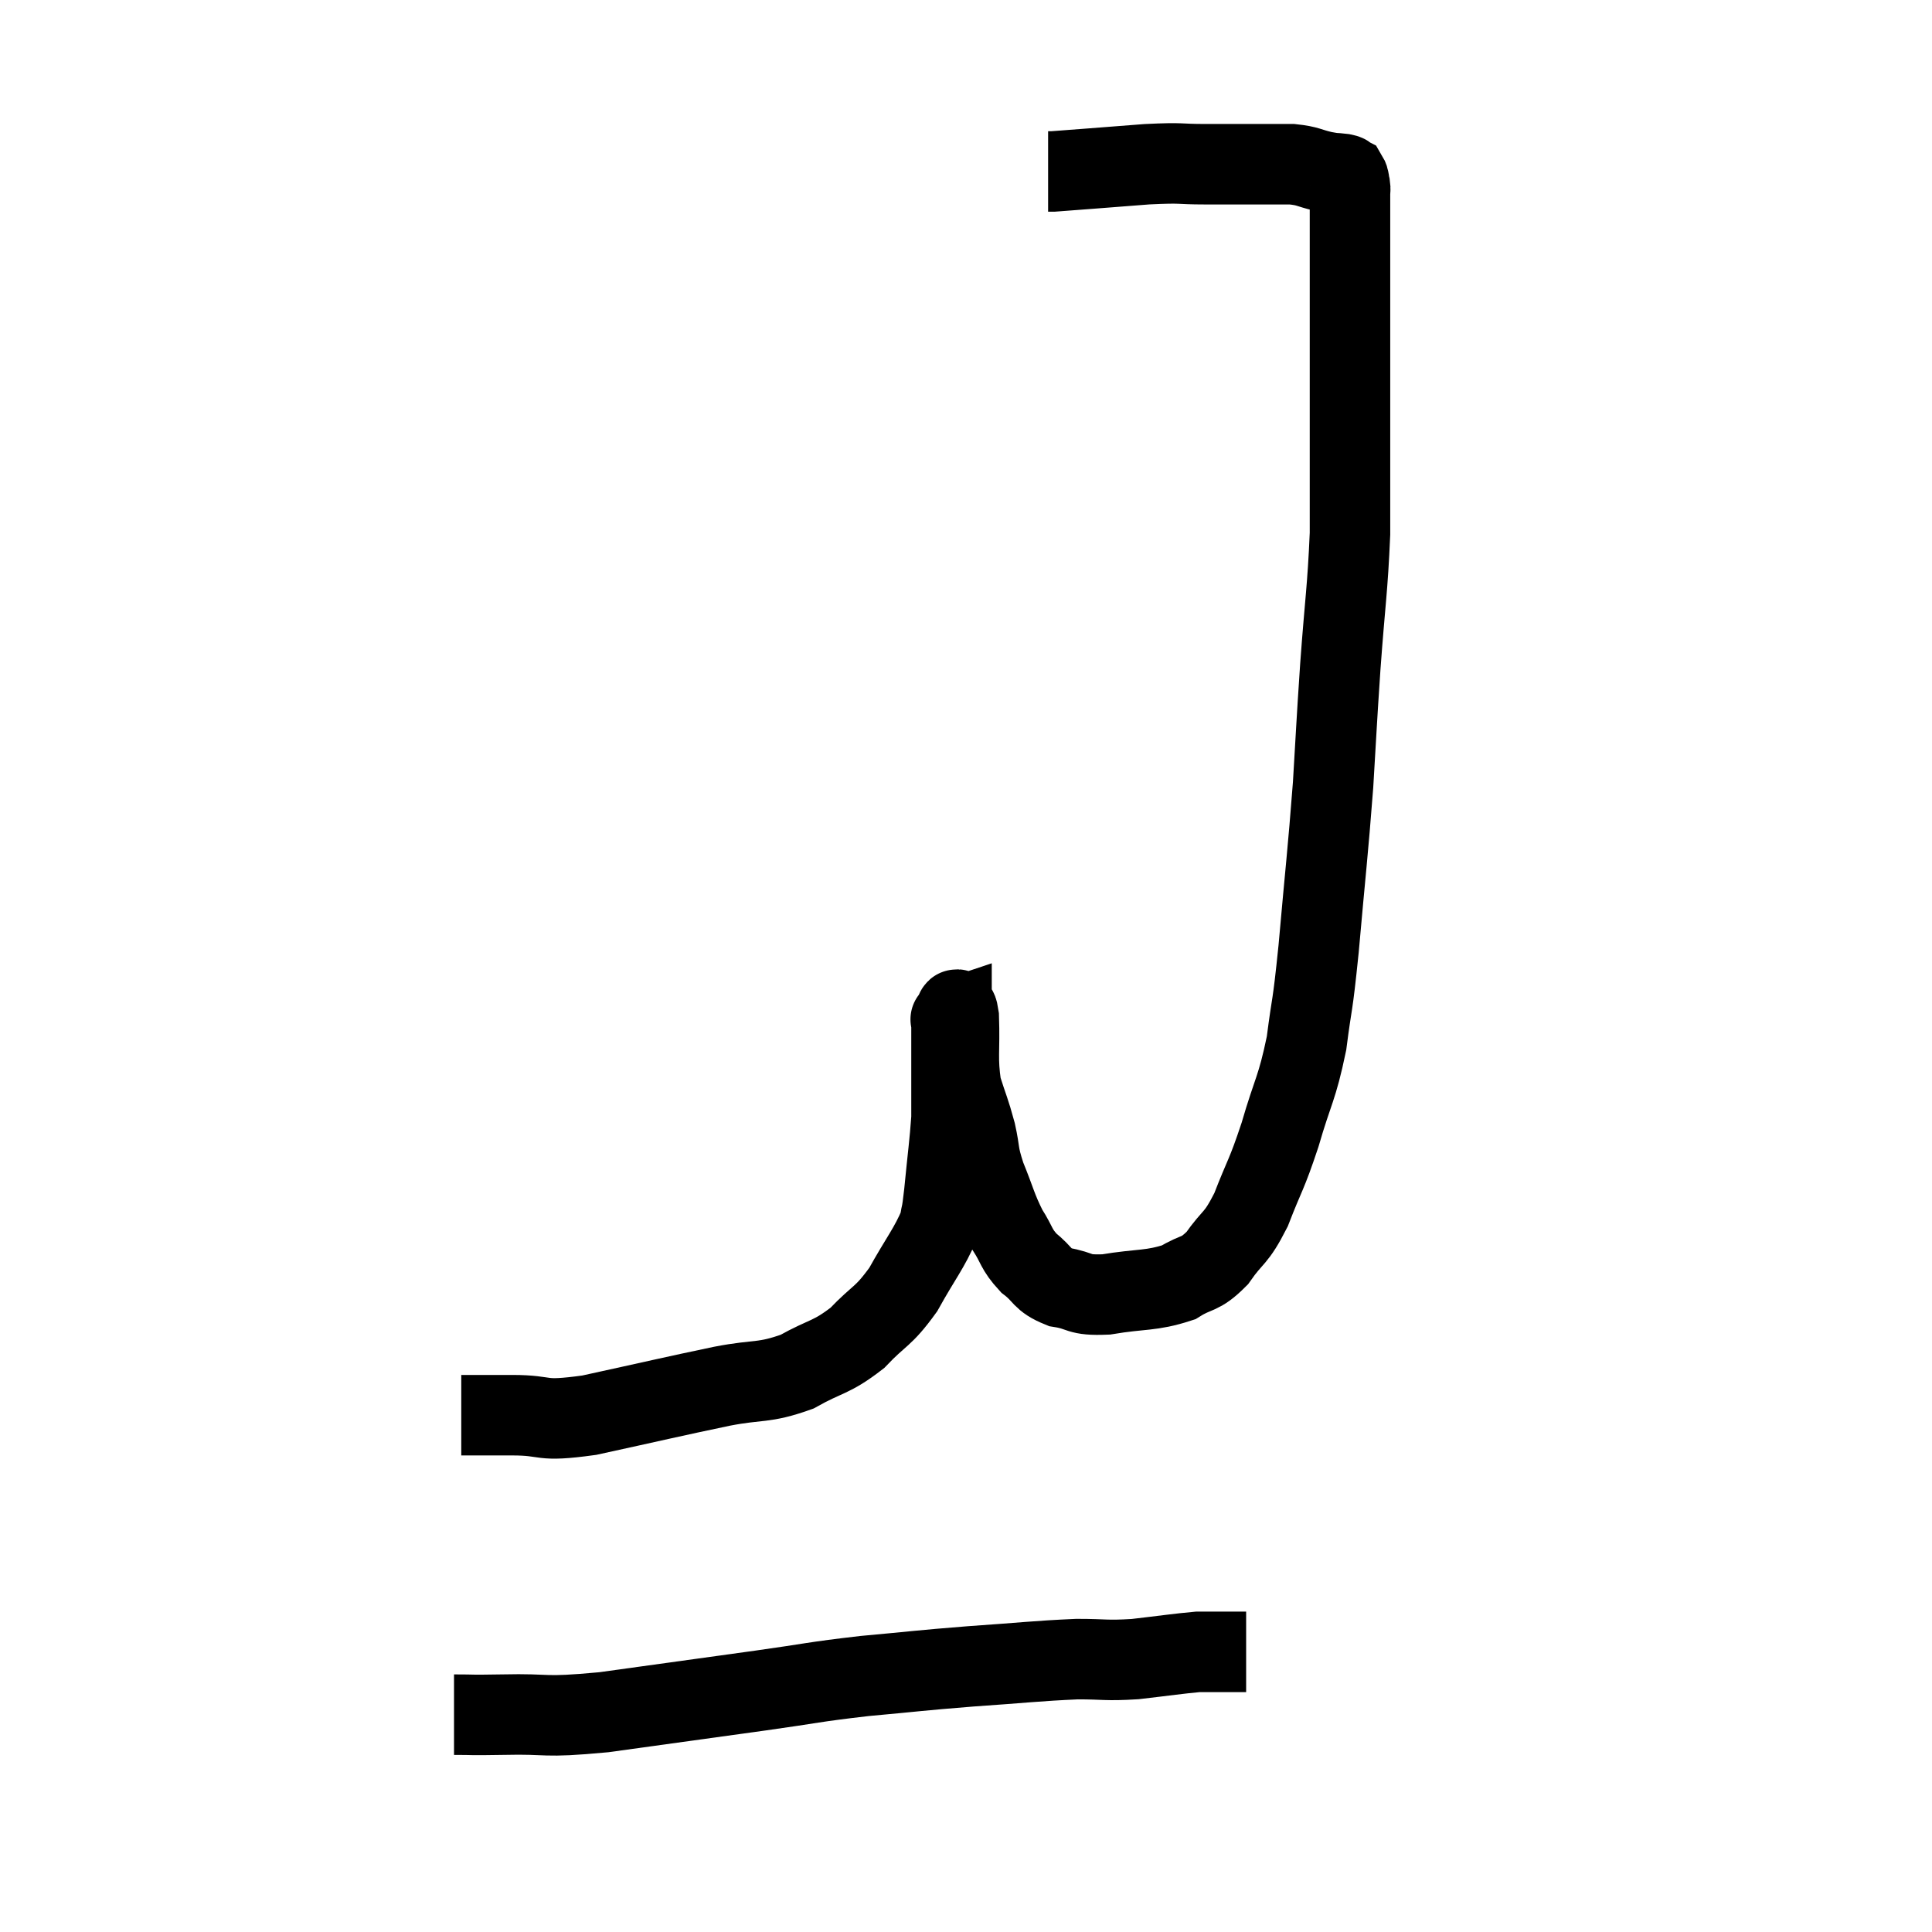 <svg width="48" height="48" viewBox="0 0 48 48" xmlns="http://www.w3.org/2000/svg"><path d="M 11.46 35.16 C 12.09 35.16, 11.925 35.16, 12.72 35.16 C 13.68 35.16, 13.335 35.34, 14.64 35.16 C 16.29 34.8, 16.65 34.71, 17.94 34.44 C 18.87 34.26, 18.96 34.38, 19.8 34.08 C 20.55 33.66, 20.64 33.75, 21.3 33.24 C 21.87 32.64, 21.93 32.745, 22.44 32.04 C 22.89 31.23, 23.085 31.02, 23.34 30.42 C 23.4 30.03, 23.385 30.3, 23.46 29.64 C 23.55 28.71, 23.595 28.425, 23.64 27.78 C 23.64 27.42, 23.64 27.555, 23.64 27.06 C 23.64 26.43, 23.64 26.235, 23.64 25.8 C 23.64 25.56, 23.64 25.44, 23.64 25.32 C 23.64 25.32, 23.595 25.335, 23.64 25.32 C 23.73 25.29, 23.76 24.84, 23.82 25.26 C 23.85 26.13, 23.775 26.28, 23.88 27 C 24.06 27.57, 24.09 27.585, 24.24 28.14 C 24.36 28.68, 24.285 28.62, 24.48 29.22 C 24.75 29.88, 24.75 30, 25.02 30.54 C 25.29 30.96, 25.23 31.02, 25.56 31.38 C 25.95 31.68, 25.86 31.785, 26.34 31.98 C 26.91 32.07, 26.745 32.19, 27.48 32.16 C 28.38 32.01, 28.59 32.085, 29.28 31.86 C 29.76 31.56, 29.79 31.71, 30.24 31.26 C 30.66 30.66, 30.69 30.825, 31.08 30.06 C 31.44 29.13, 31.455 29.235, 31.8 28.2 C 32.13 27.06, 32.22 27.075, 32.46 25.92 C 32.61 24.75, 32.595 25.185, 32.76 23.58 C 32.94 21.54, 32.985 21.255, 33.12 19.5 C 33.21 18.03, 33.195 18.12, 33.3 16.56 C 33.42 14.91, 33.48 14.655, 33.54 13.26 C 33.54 12.12, 33.54 12.285, 33.54 10.98 C 33.54 9.51, 33.54 9.21, 33.54 8.04 C 33.54 7.17, 33.54 7.005, 33.54 6.3 C 33.54 5.76, 33.54 5.595, 33.54 5.22 C 33.54 5.01, 33.54 4.95, 33.54 4.8 C 33.54 4.71, 33.555 4.725, 33.54 4.62 C 33.51 4.5, 33.525 4.455, 33.48 4.38 C 33.42 4.35, 33.51 4.35, 33.36 4.32 C 33.12 4.29, 33.195 4.32, 32.88 4.26 C 32.49 4.17, 32.52 4.125, 32.1 4.08 C 31.65 4.08, 31.74 4.08, 31.2 4.08 C 30.57 4.08, 30.615 4.08, 29.94 4.08 C 29.22 4.08, 29.445 4.035, 28.5 4.08 C 27.33 4.17, 26.775 4.215, 26.16 4.26 C 26.1 4.26, 26.07 4.26, 26.04 4.26 L 26.04 4.26" fill="none" stroke="black" stroke-width="2"></path><path d="M 11.28 42.6 C 11.88 42.6, 11.55 42.615, 12.48 42.6 C 13.74 42.57, 13.395 42.69, 15 42.54 C 16.95 42.27, 17.28 42.225, 18.9 42 C 20.19 41.82, 20.175 41.79, 21.48 41.64 C 22.8 41.52, 22.8 41.505, 24.12 41.4 C 25.44 41.31, 25.74 41.265, 26.76 41.22 C 27.48 41.22, 27.45 41.265, 28.2 41.22 C 28.98 41.13, 29.265 41.085, 29.76 41.04 C 29.97 41.04, 29.955 41.04, 30.18 41.04 C 30.42 41.04, 30.465 41.04, 30.66 41.04 C 30.81 41.04, 30.885 41.04, 30.96 41.04 C 30.96 41.04, 30.96 41.04, 30.96 41.04 L 30.96 41.04" fill="none" stroke="black" stroke-width="2"></path></svg>